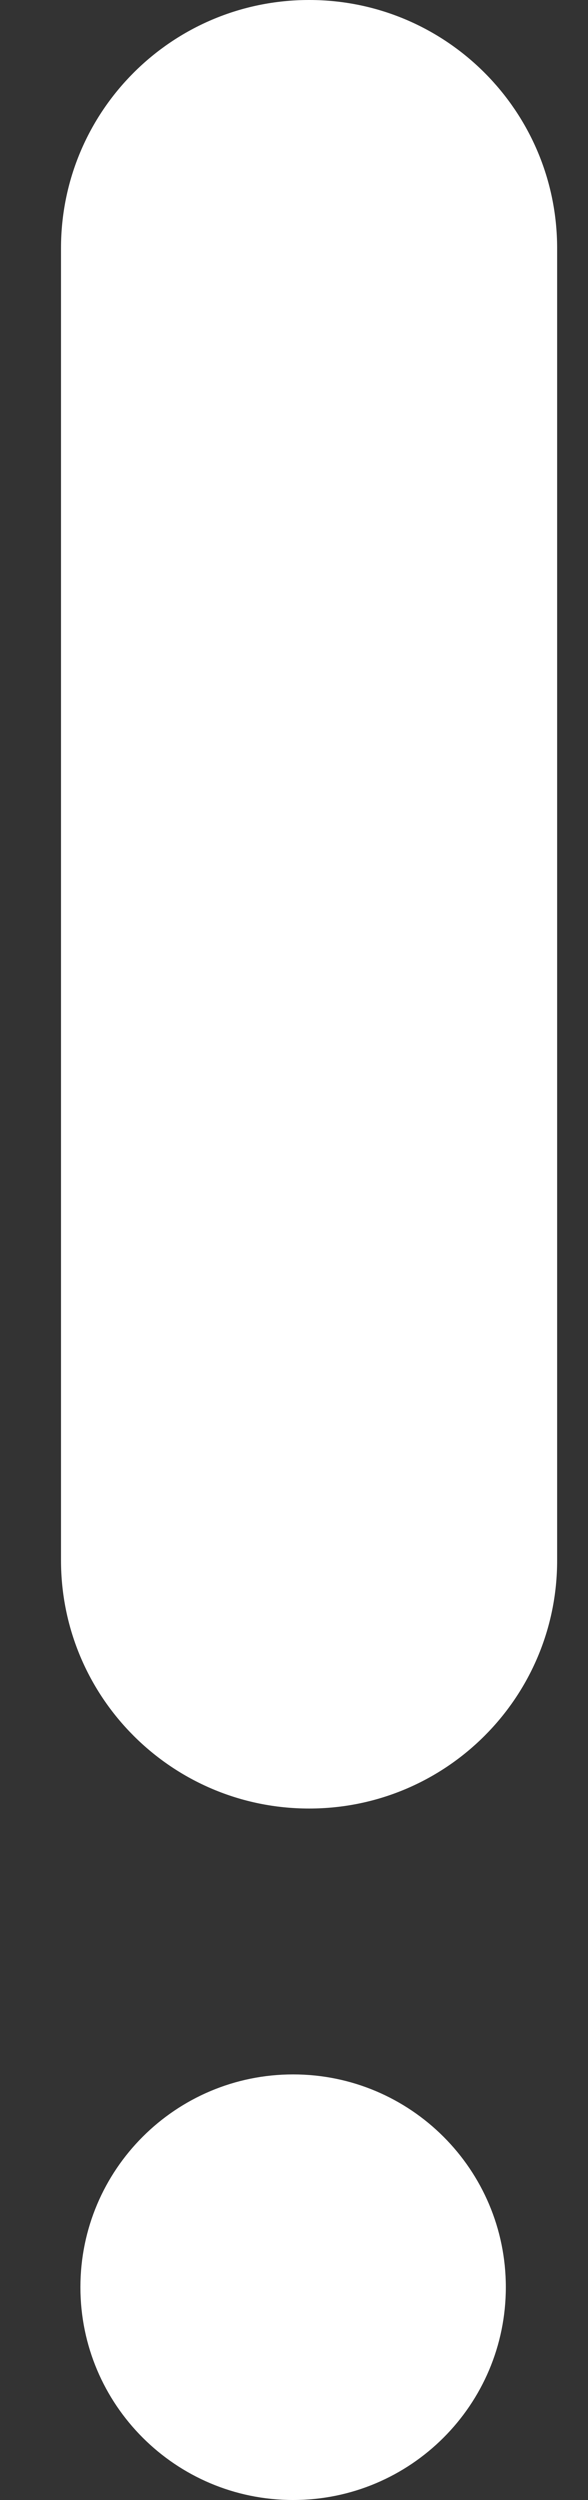 <svg width="4" height="17" viewBox="0 0 4 17" fill="none" xmlns="http://www.w3.org/2000/svg">
<rect x="0" y="0" width="4" height="17" fill="#333333" stroke="none"/>
<path d="M2.103 12.298C1.17 12.298 0.415 11.542 0.415 10.61V1.688C0.415 0.756 1.17 0 2.103 0C3.035 0 3.79 0.756 3.79 1.688V10.61C3.791 11.542 3.035 12.298 2.103 12.298Z" fill="white"/>
<path d="M1.994 17C2.793 17 3.441 16.352 3.441 15.553C3.441 14.754 2.793 14.106 1.994 14.106C1.195 14.106 0.547 14.754 0.547 15.553C0.547 16.352 1.195 17 1.994 17Z" fill="white"/>
</svg>
